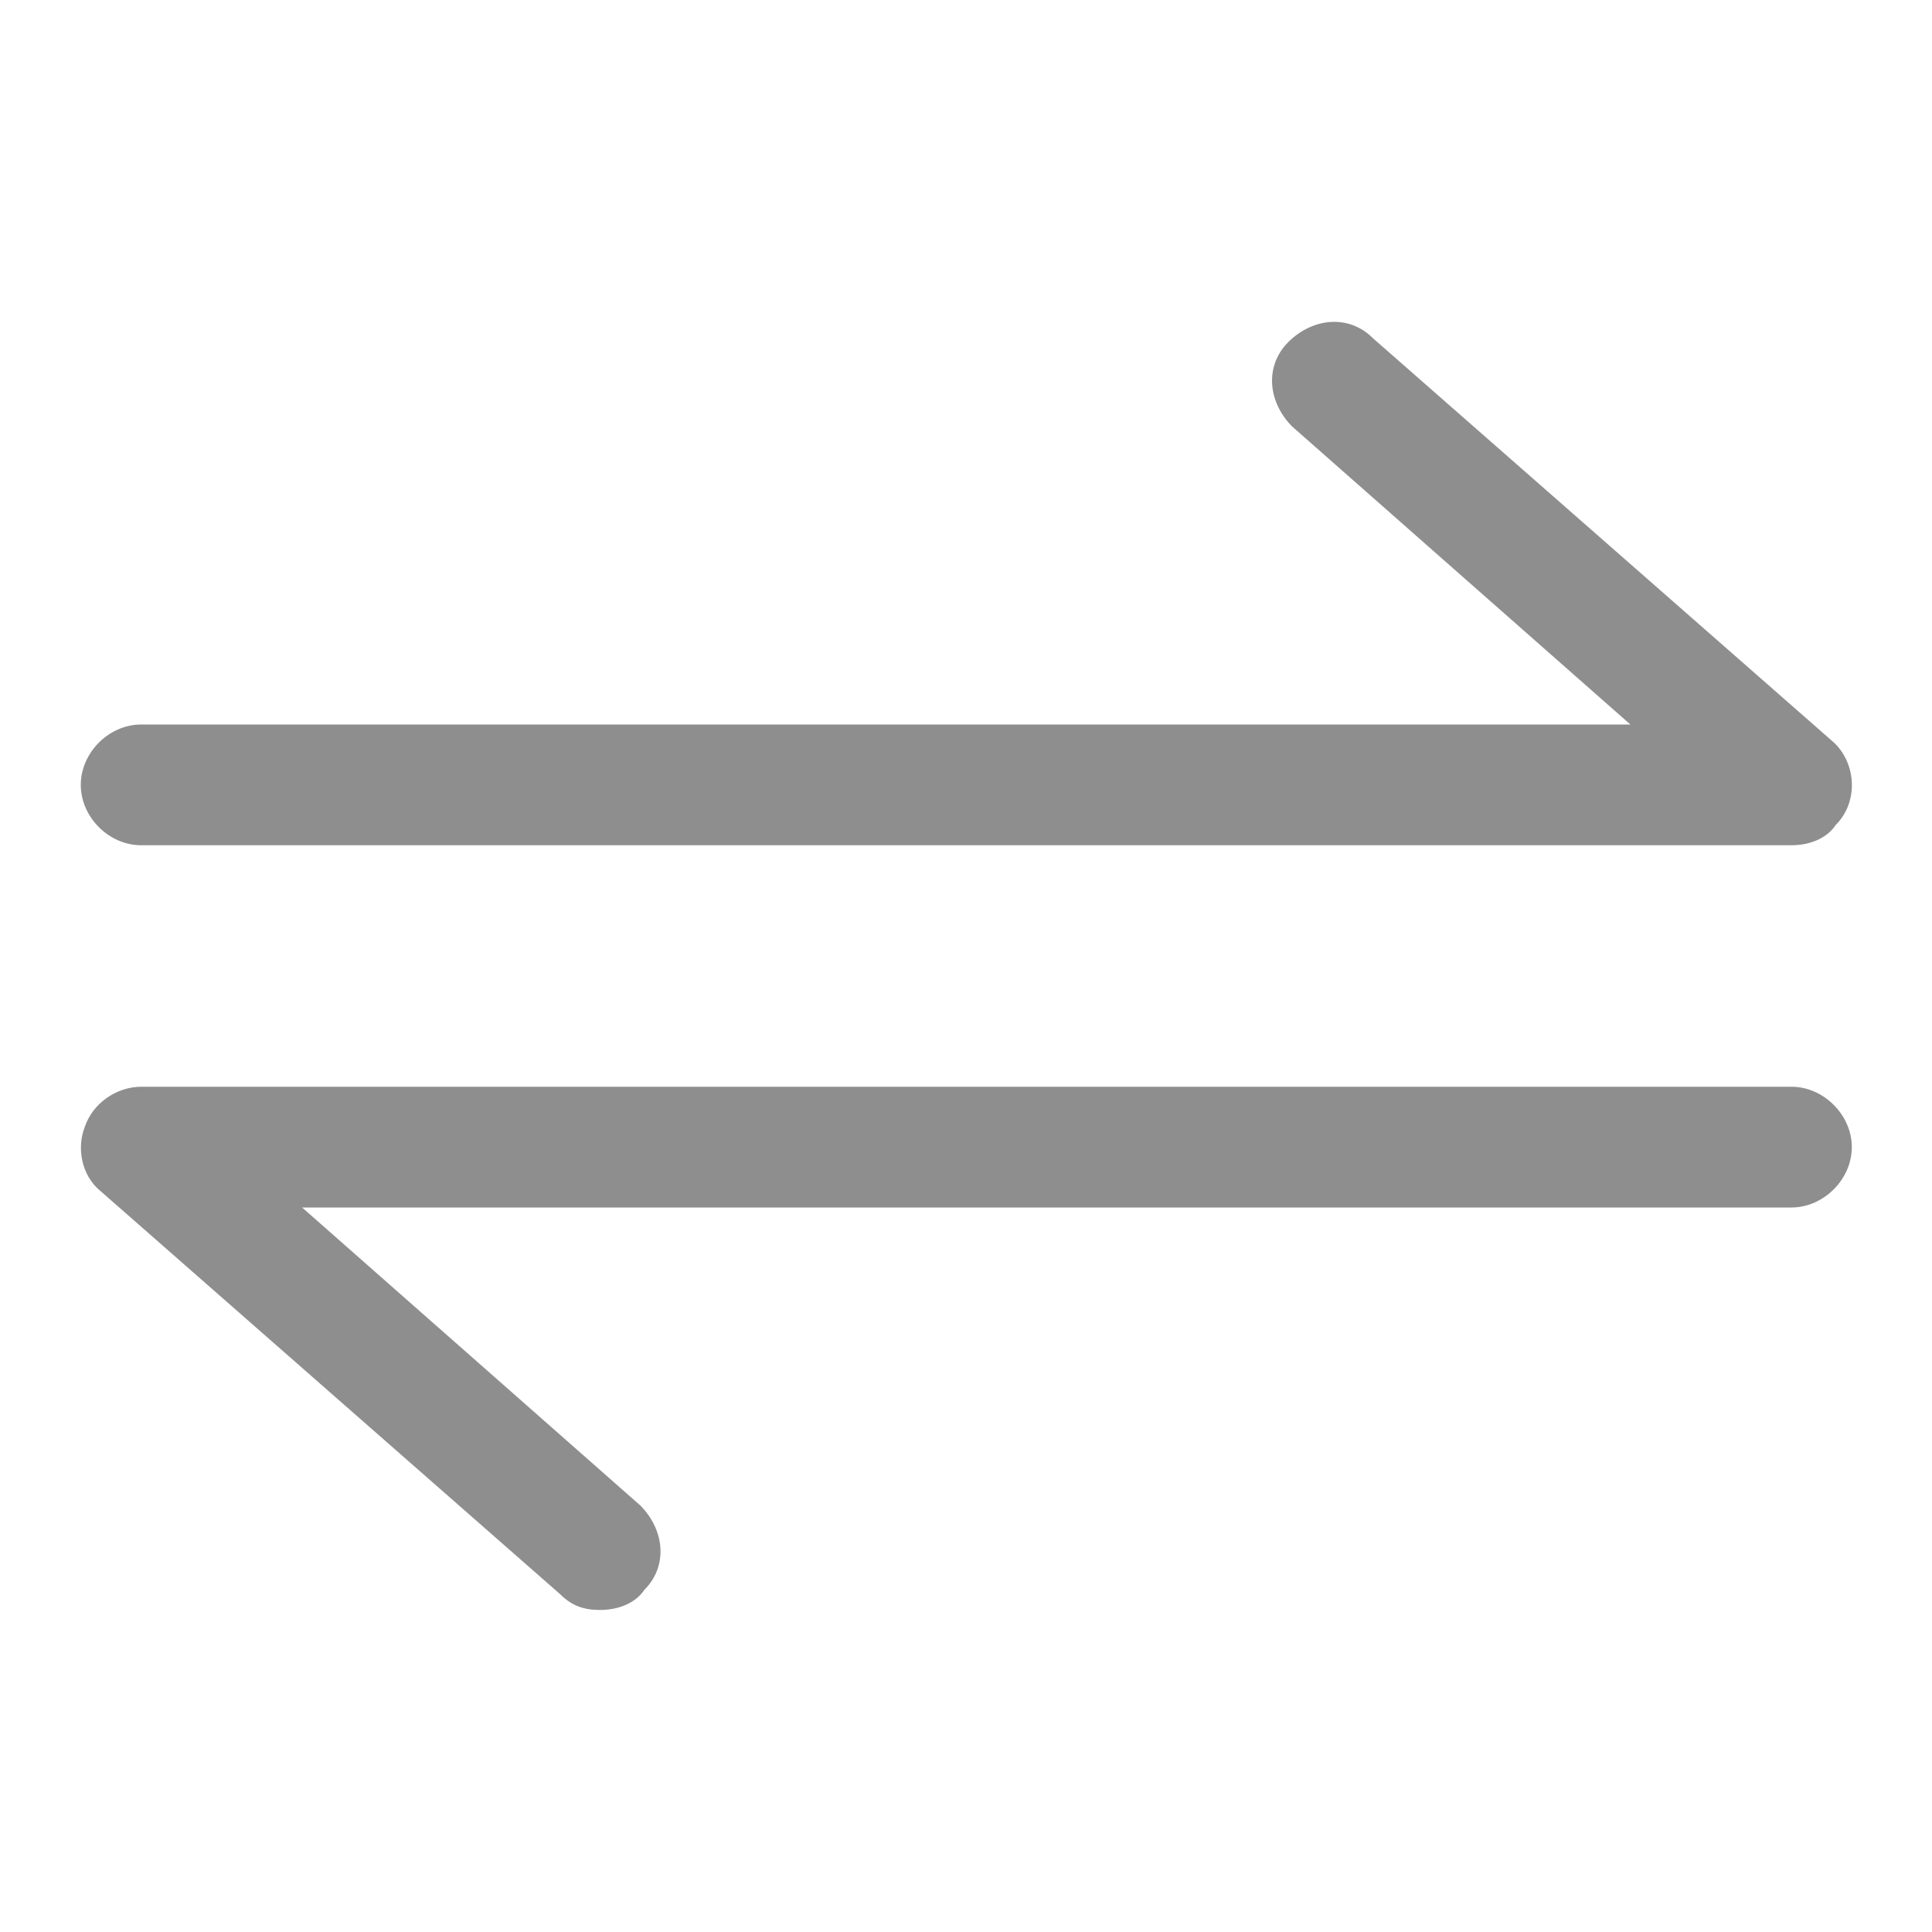 <svg width="16" height="16" viewBox="0 0 16 16" fill="none" xmlns="http://www.w3.org/2000/svg">
<path d="M14.836 7H1.169C0.902 7 0.669 6.767 0.669 6.5C0.669 6.233 0.902 6 1.169 6H13.502L10.702 3.533C10.502 3.333 10.469 3.033 10.669 2.833C10.869 2.633 11.169 2.6 11.369 2.8L15.169 6.133C15.369 6.3 15.402 6.633 15.202 6.833C15.136 6.933 15.002 7 14.836 7ZM4.969 13.333C4.836 13.333 4.736 13.3 4.636 13.2L0.836 9.867C0.669 9.733 0.636 9.5 0.702 9.333C0.769 9.133 0.969 9 1.169 9H14.836C15.102 9 15.336 9.233 15.336 9.5C15.336 9.767 15.102 10 14.836 10H2.502L5.302 12.467C5.502 12.667 5.536 12.967 5.336 13.167C5.269 13.267 5.136 13.333 4.969 13.333Z" fill="#8E8E8E"/>
</svg>
